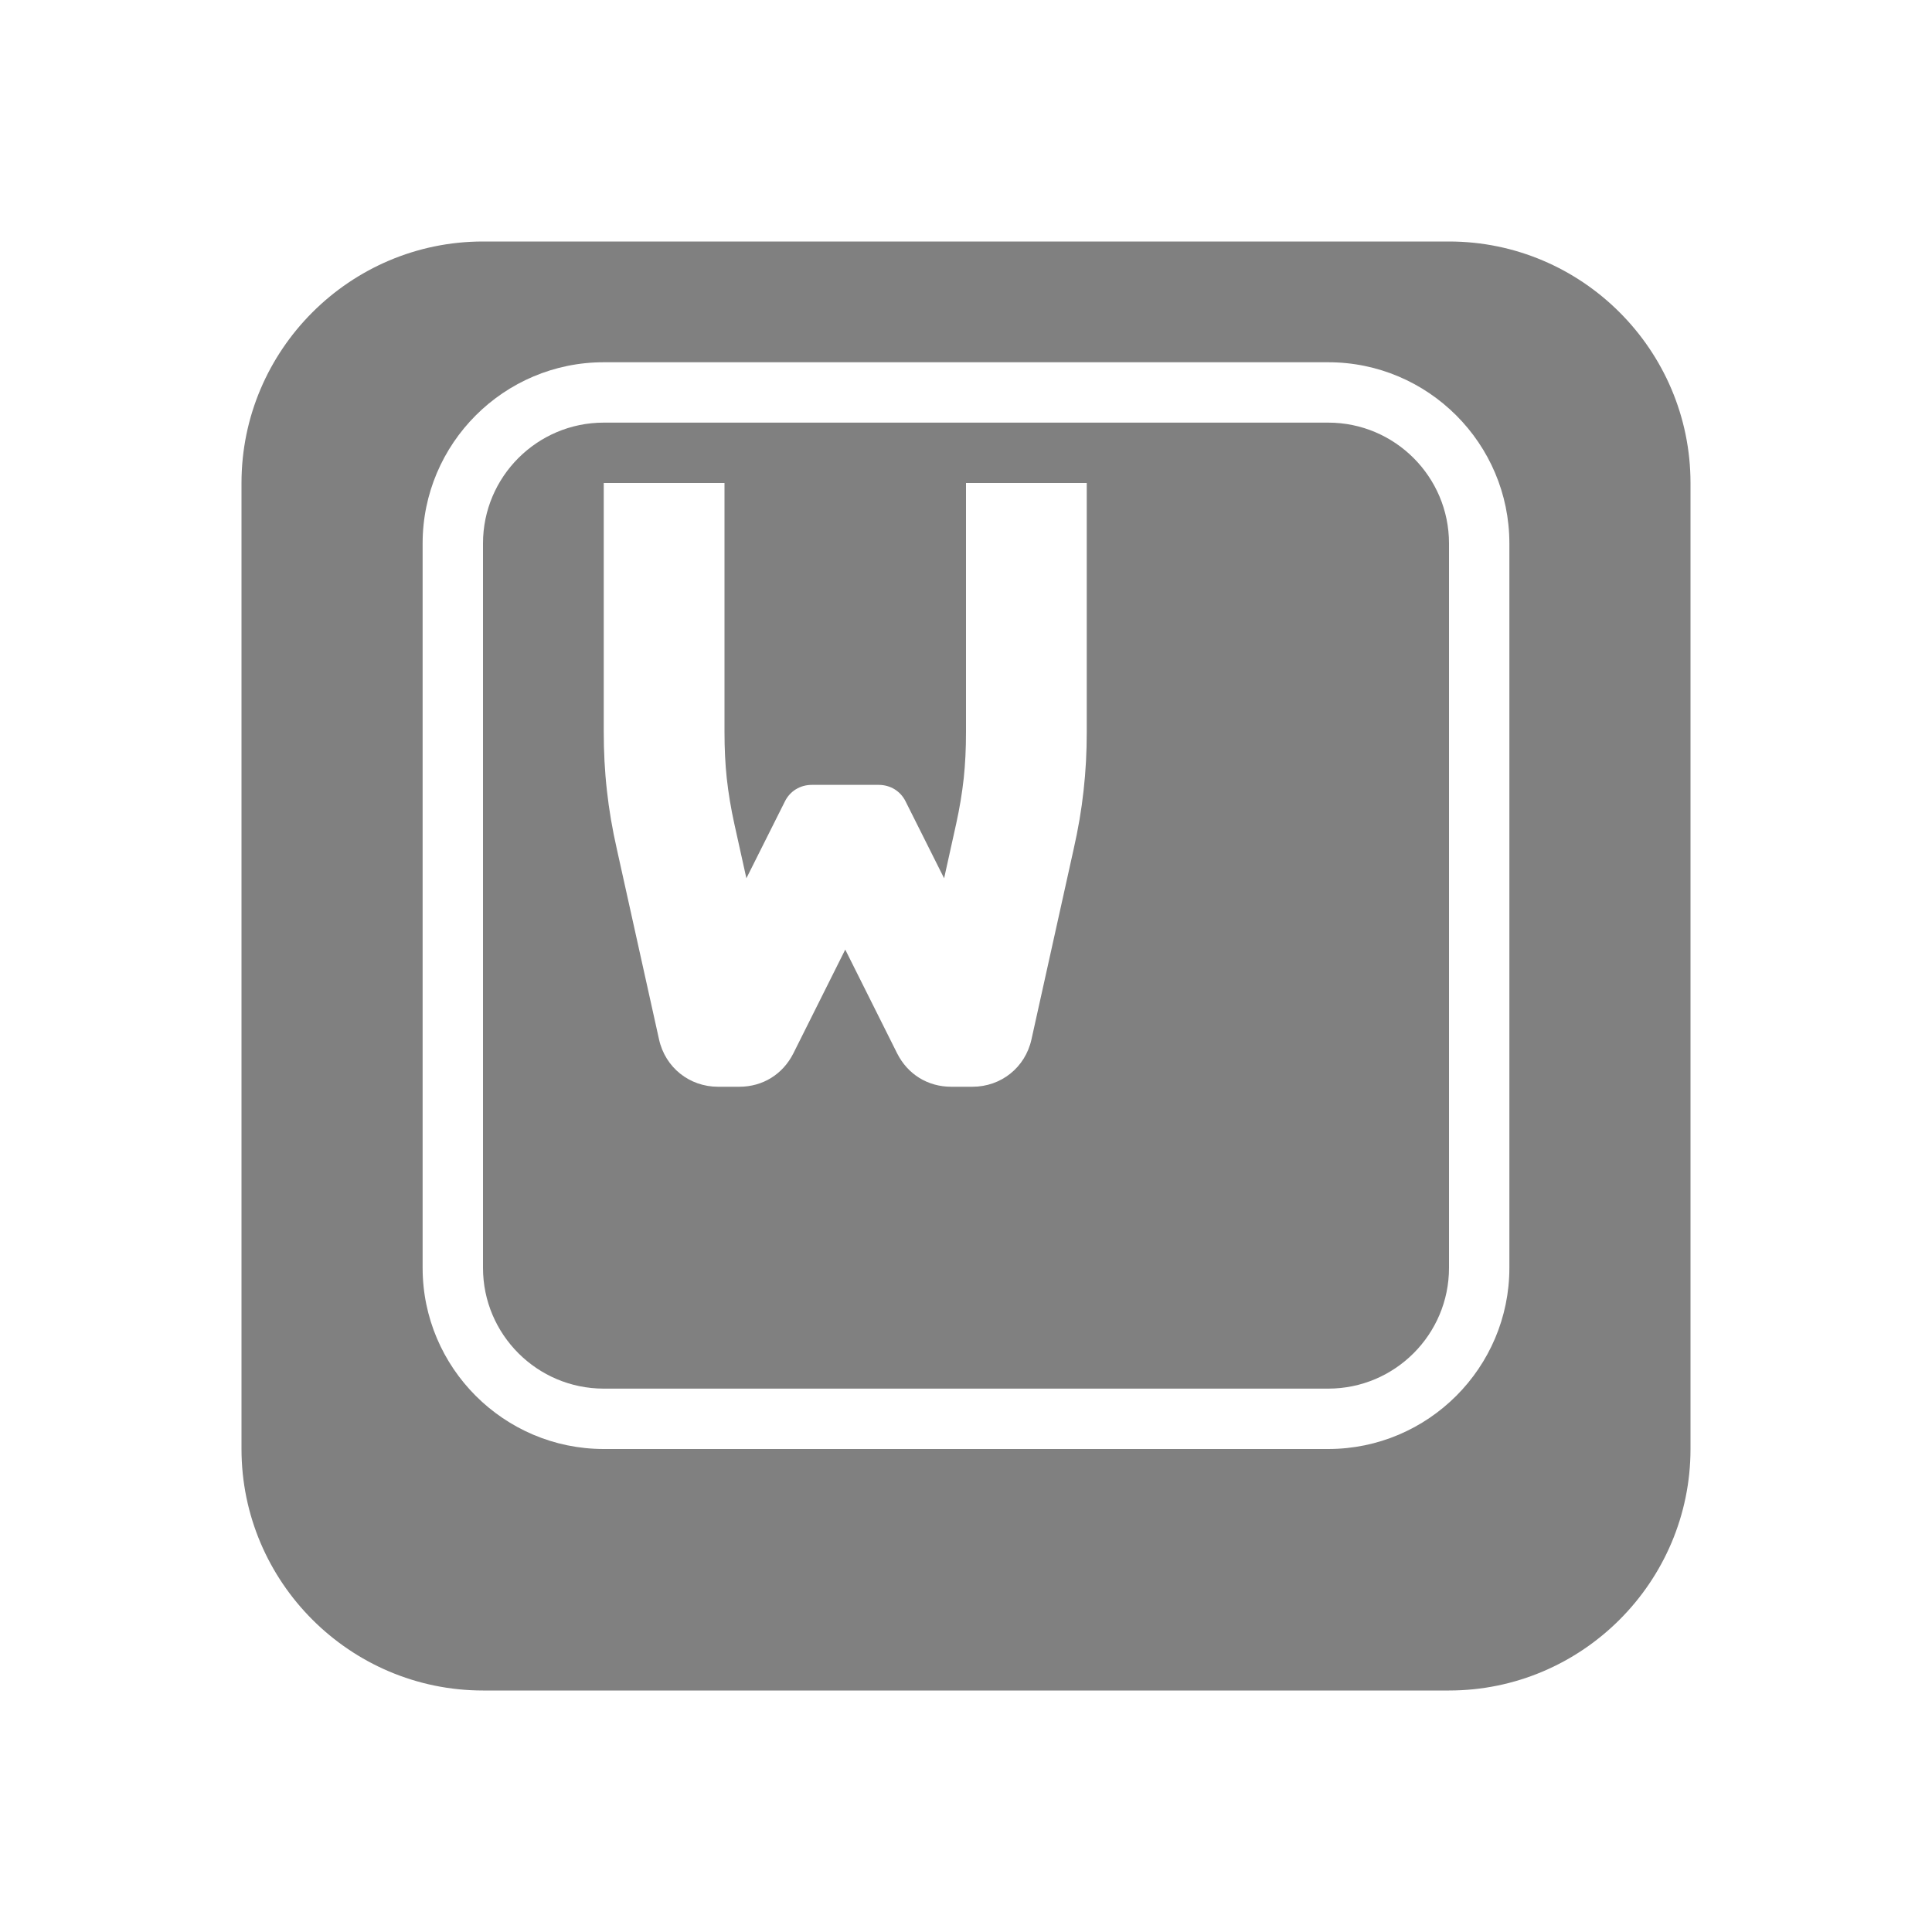 <?xml version="1.0" encoding="UTF-8"?>
<!DOCTYPE svg PUBLIC "-//W3C//DTD SVG 1.1//EN" "http://www.w3.org/Graphics/SVG/1.1/DTD/svg11.dtd">
<svg xmlns="http://www.w3.org/2000/svg" xml:space="preserve" width="1024px" height="1024px" shape-rendering="geometricPrecision" text-rendering="geometricPrecision" image-rendering="optimizeQuality" fill-rule="nonzero" clip-rule="evenodd" viewBox="0 0 10240 10240" xmlns:xlink="http://www.w3.org/1999/xlink">
	<title>keyboard_key_w icon</title>
	<desc>keyboard_key_w icon from the IconExperience.com O-Collection. Copyright by INCORS GmbH (www.incors.com).</desc>
	<path id="curve0" fill="#808080" d="M2560 1280l5120 0c705,0 1280,575 1280,1280l0 5120c0,705 -575,1280 -1280,1280l-5120 0c-705,0 -1280,-575 -1280,-1280l0 -5120c0,-705 575,-1280 1280,-1280zm1280 1280l-640 0 0 1319c0,105 5,207 17,313 11,100 28,201 53,311l223 1006c33,149 161,251 313,251l112 0c125,0 231,-66 287,-177l275 -550 275 550c56,111 162,177 287,177l112 0c152,0 280,-102 313,-251l223 -1006c25,-110 42,-211 53,-311 12,-106 17,-208 17,-313l0 -1319 -640 0 0 1319c0,91 -4,171 -12,246 -9,81 -22,159 -40,241l-64 289 -204 -407c-27,-55 -81,-88 -143,-88l-354 0c-62,0 -116,33 -143,88l-204 407 -64 -289c-18,-82 -31,-160 -40,-241 -8,-75 -12,-155 -12,-246l0 -1319zm-640 -640c-529,0 -960,431 -960,960l0 3840c0,529 431,960 960,960l3840 0c529,0 960,-431 960,-960l0 -3840c0,-529 -431,-960 -960,-960l-3840 0zm0 320l3840 0c353,0 640,287 640,640l0 3840c0,353 -287,640 -640,640l-3840 0c-353,0 -640,-287 -640,-640l0 -3840c0,-353 287,-640 640,-640z"/>
</svg>

